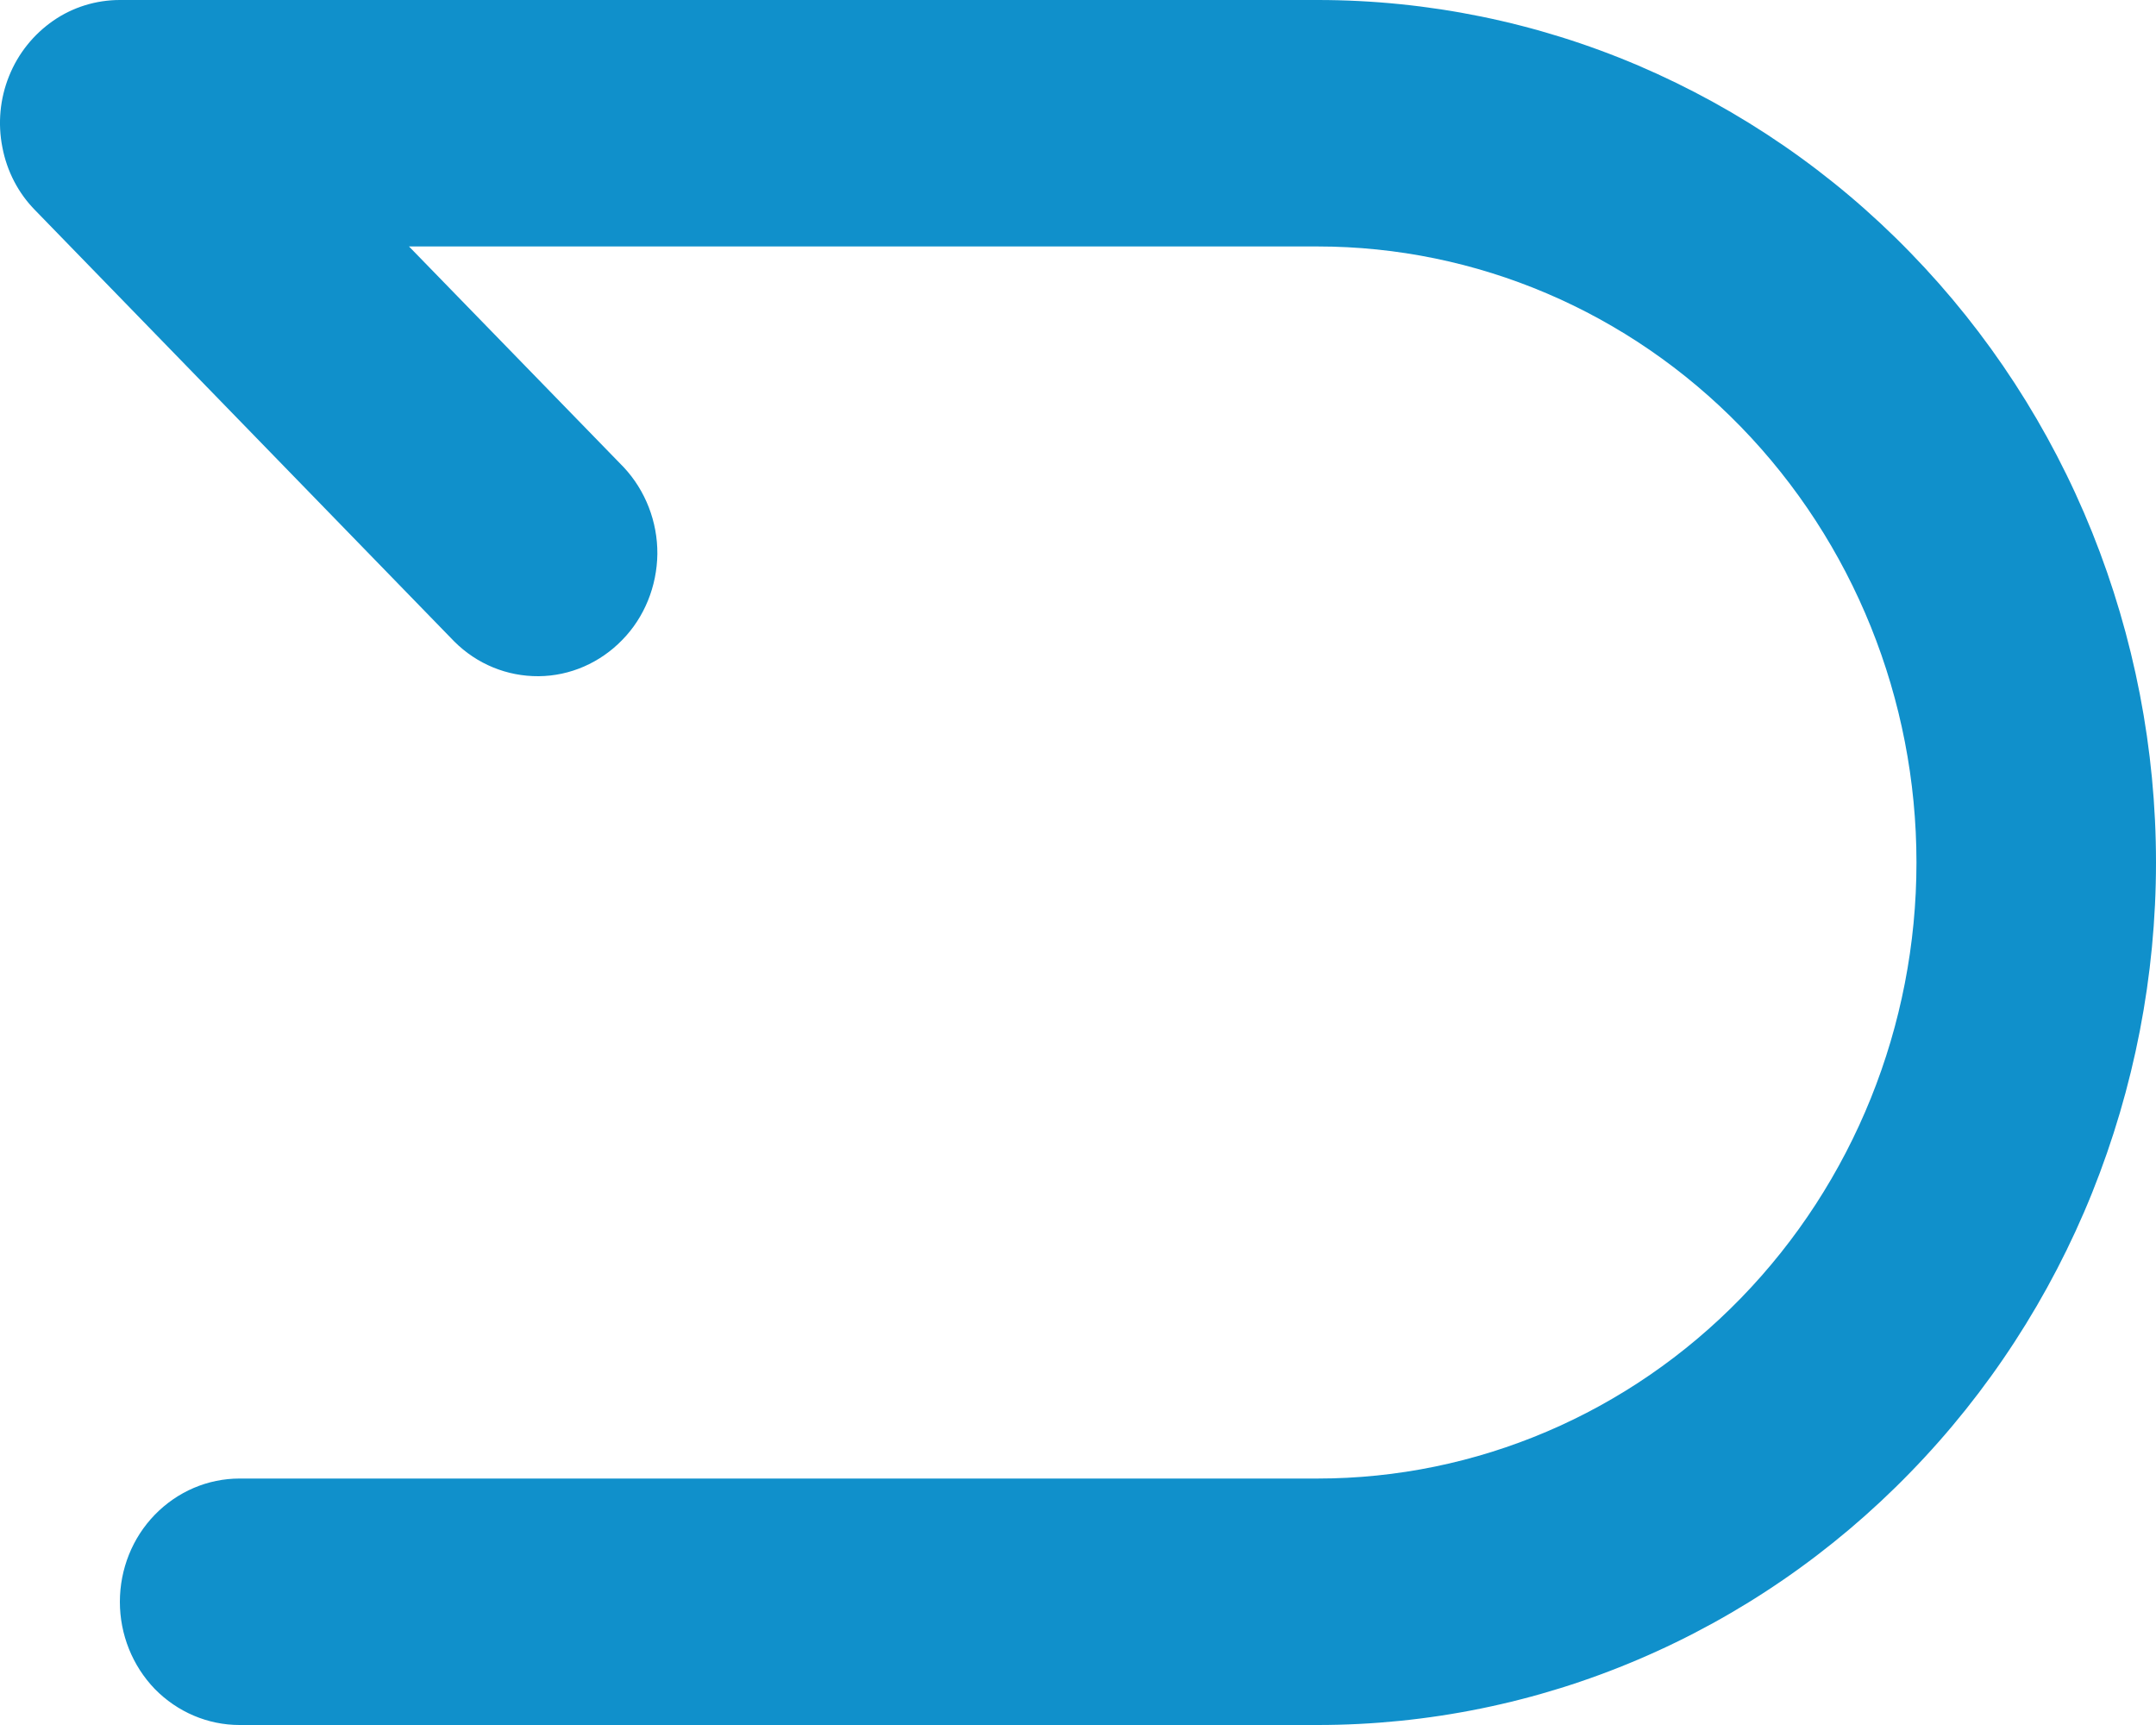 <svg width="10" height="8" viewBox="0 0 10 8" fill="none" xmlns="http://www.w3.org/2000/svg">
<path fill-rule="evenodd" clip-rule="evenodd" d="M0.042 0.353C0.084 0.248 0.156 0.159 0.247 0.096C0.338 0.033 0.446 -2.842e-05 0.556 1.81012e-08H6.111C6.622 1.02738e-08 7.128 0.103 7.599 0.304C8.071 0.506 8.5 0.8 8.861 1.172C9.222 1.543 9.509 1.984 9.704 2.469C9.899 2.955 10 3.475 10 4C10 4.525 9.899 5.045 9.704 5.531C9.509 6.016 9.222 6.457 8.861 6.828C8.5 7.2 8.071 7.495 7.599 7.696C7.128 7.897 6.622 8 6.111 8H1.111C0.964 8 0.823 7.94 0.718 7.833C0.614 7.725 0.556 7.58 0.556 7.429C0.556 7.277 0.614 7.132 0.718 7.025C0.823 6.917 0.964 6.857 1.111 6.857H6.111C6.848 6.857 7.554 6.556 8.075 6.02C8.596 5.484 8.889 4.758 8.889 4C8.889 3.242 8.596 2.516 8.075 1.98C7.554 1.444 6.848 1.143 6.111 1.143H1.897L2.893 2.167C2.994 2.275 3.05 2.42 3.049 2.569C3.047 2.719 2.989 2.863 2.886 2.968C2.783 3.074 2.644 3.135 2.498 3.136C2.352 3.137 2.212 3.08 2.107 2.975L0.163 0.975C0.085 0.896 0.032 0.794 0.011 0.683C-0.011 0.572 0 0.457 0.042 0.353Z" fill="#1090CB"/>
</svg>
